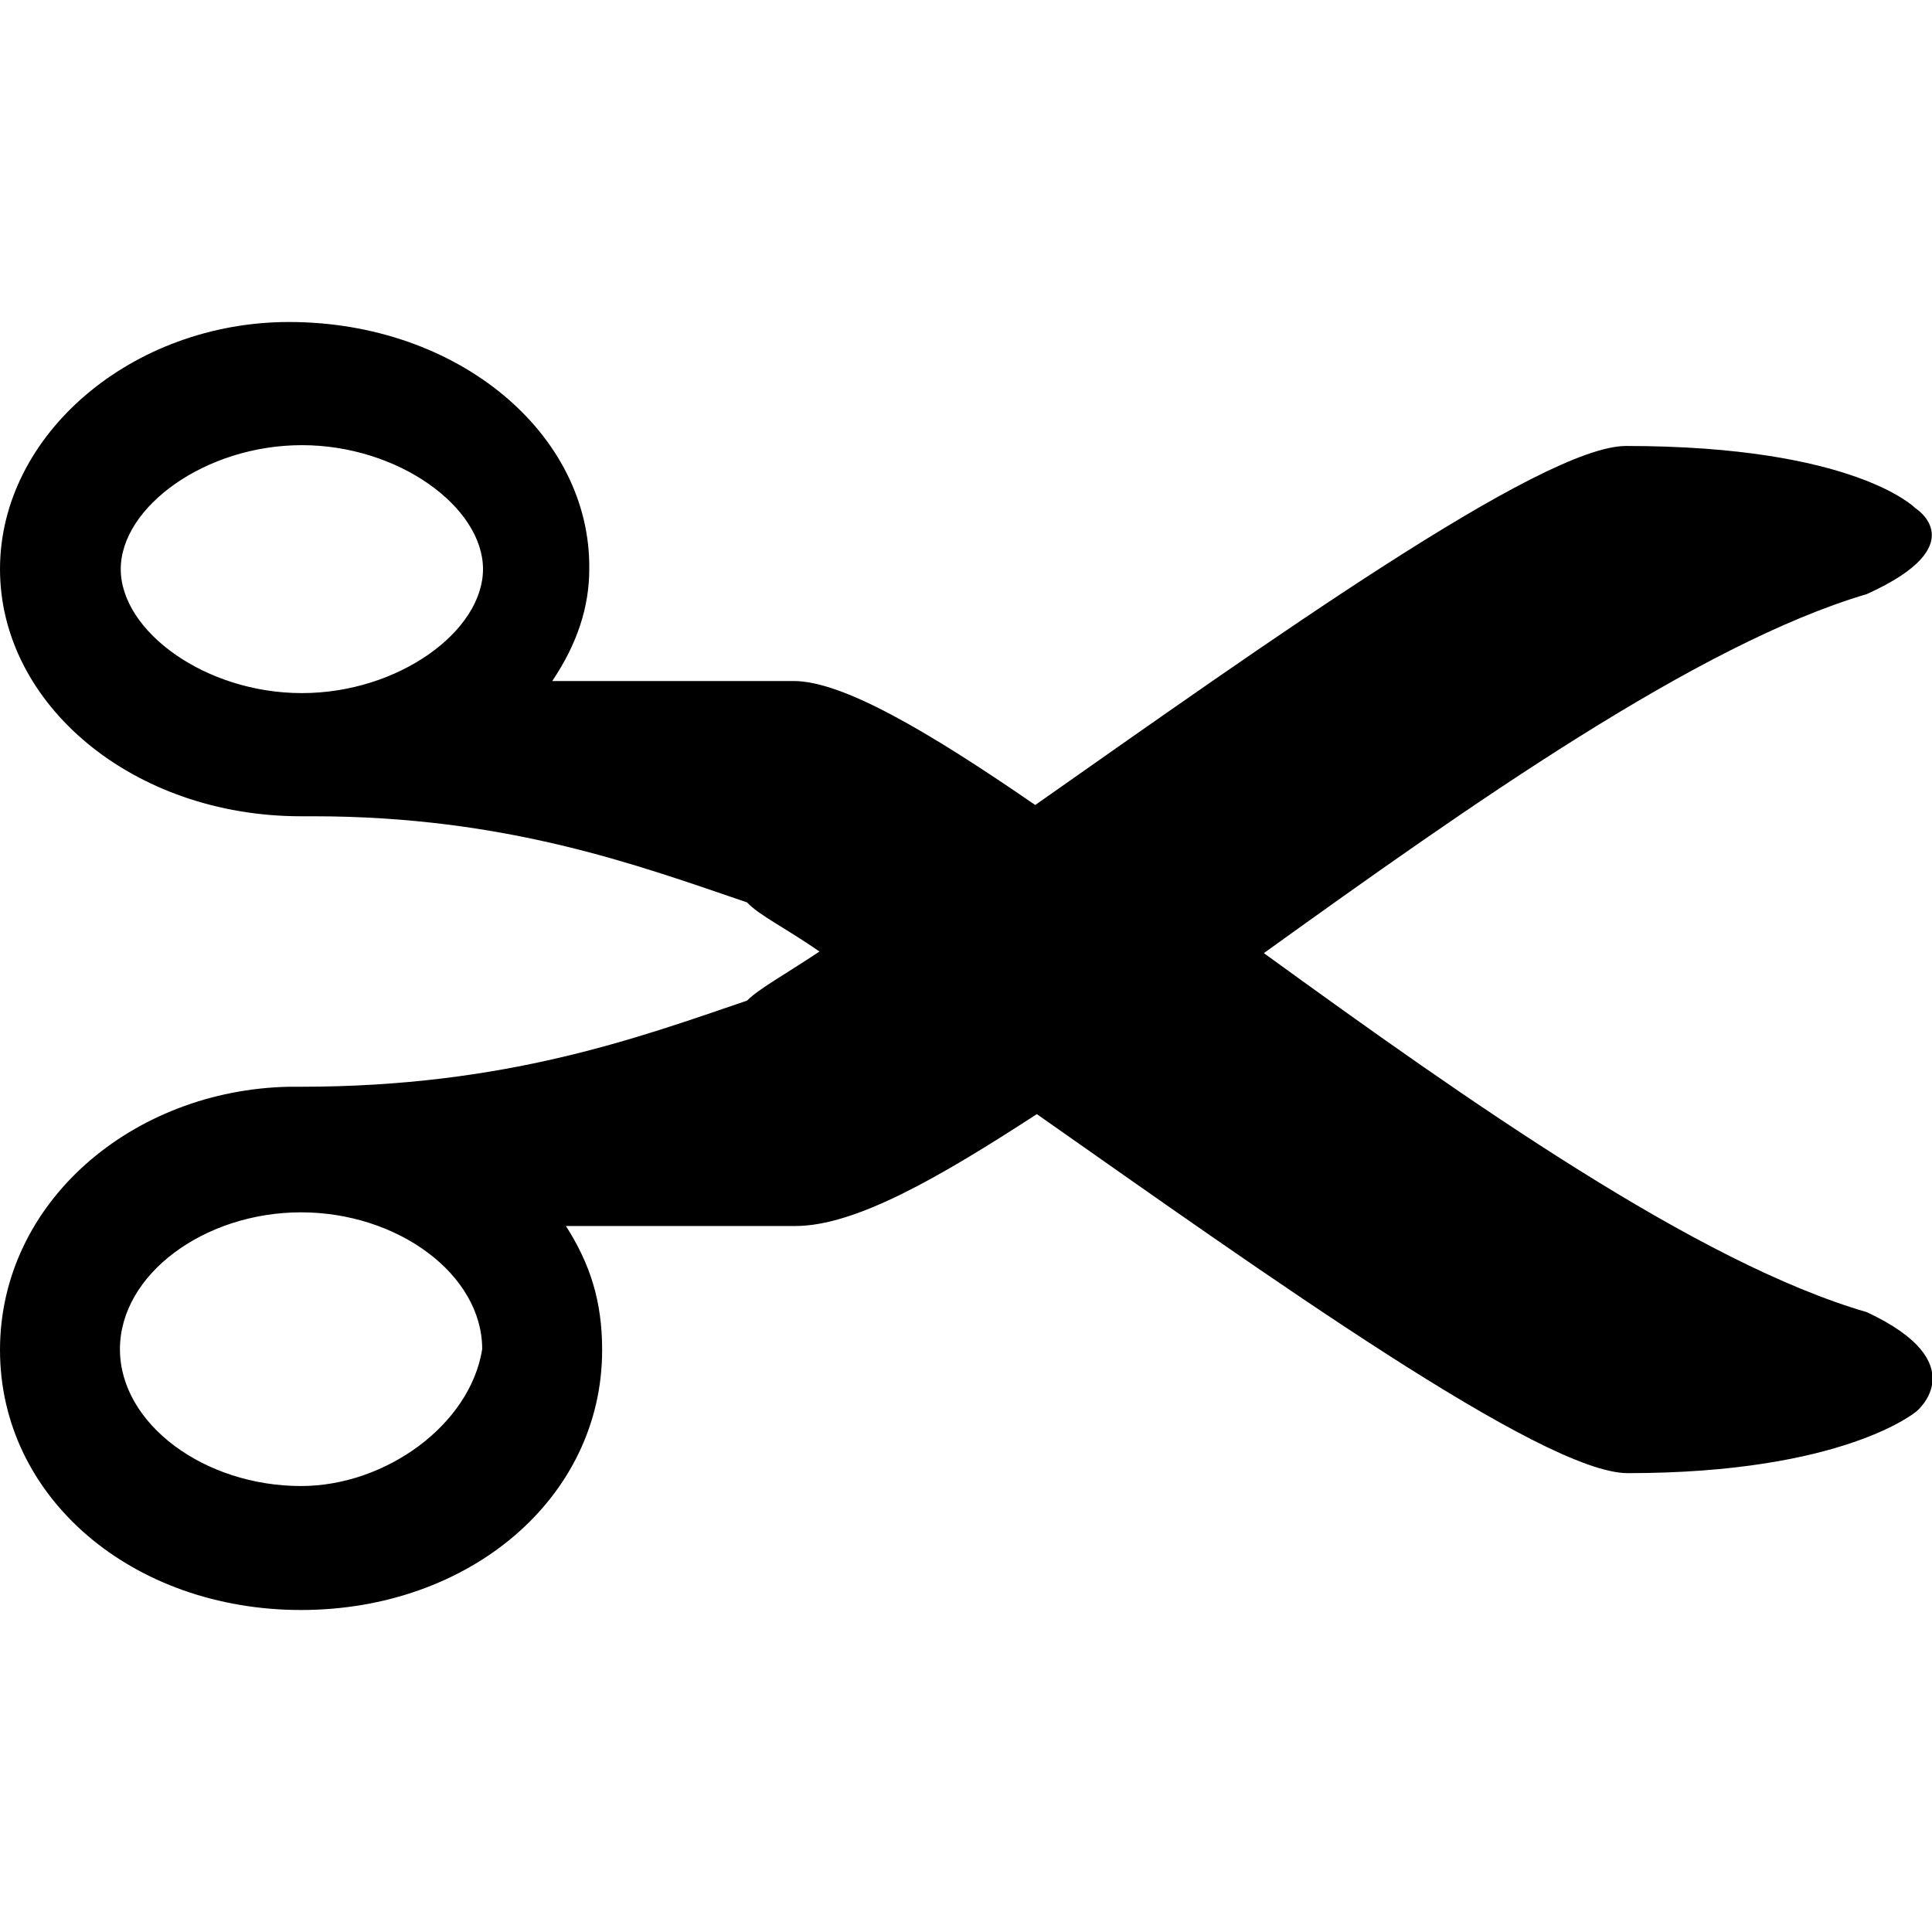 <svg xmlns="http://www.w3.org/2000/svg" viewBox="0 0 24 24"><path d="M23.19 16.3c-2.1-.61-4.94-2.61-7.49-4.46C18.26 10 21.09 8 23.19 7.38c1.35-.61.6-1.07.6-1.07s-.75-.77-3.59-.77c-1.05 0-4.49 2.46-7.34 4.46-1.35-.93-2.4-1.54-3-1.54h-3c.31-.46.46-.92.46-1.39C7.34 5.39 5.69 4 3.59 4 1.65 4 0 5.39 0 7.07s1.65 3.07 3.74 3.07h.15c2.4 0 4.04.61 5.39 1.07.15.16.45.3.9.61-.45.3-.75.46-.9.61-1.35.46-3 1.07-5.54 1.07h-.15C1.65 13.54 0 14.93 0 16.77S1.65 20 3.74 20s3.74-1.39 3.74-3.23c0-.61-.15-1.07-.45-1.54h2.85c.75 0 1.8-.61 3-1.39 2.85 2 6.29 4.46 7.34 4.46 2.7 0 3.59-.77 3.59-.77s.73-.6-.62-1.23zM1.5 7.07c0-.77 1.05-1.54 2.25-1.54S6 6.3 6 7.07 4.95 8.61 3.75 8.61 1.5 7.84 1.5 7.07zm2.24 11.39c-1.2 0-2.25-.77-2.25-1.7 0-.93 1.05-1.7 2.25-1.7s2.25.77 2.25 1.7c-.15.94-1.2 1.7-2.25 1.7z"/></svg>